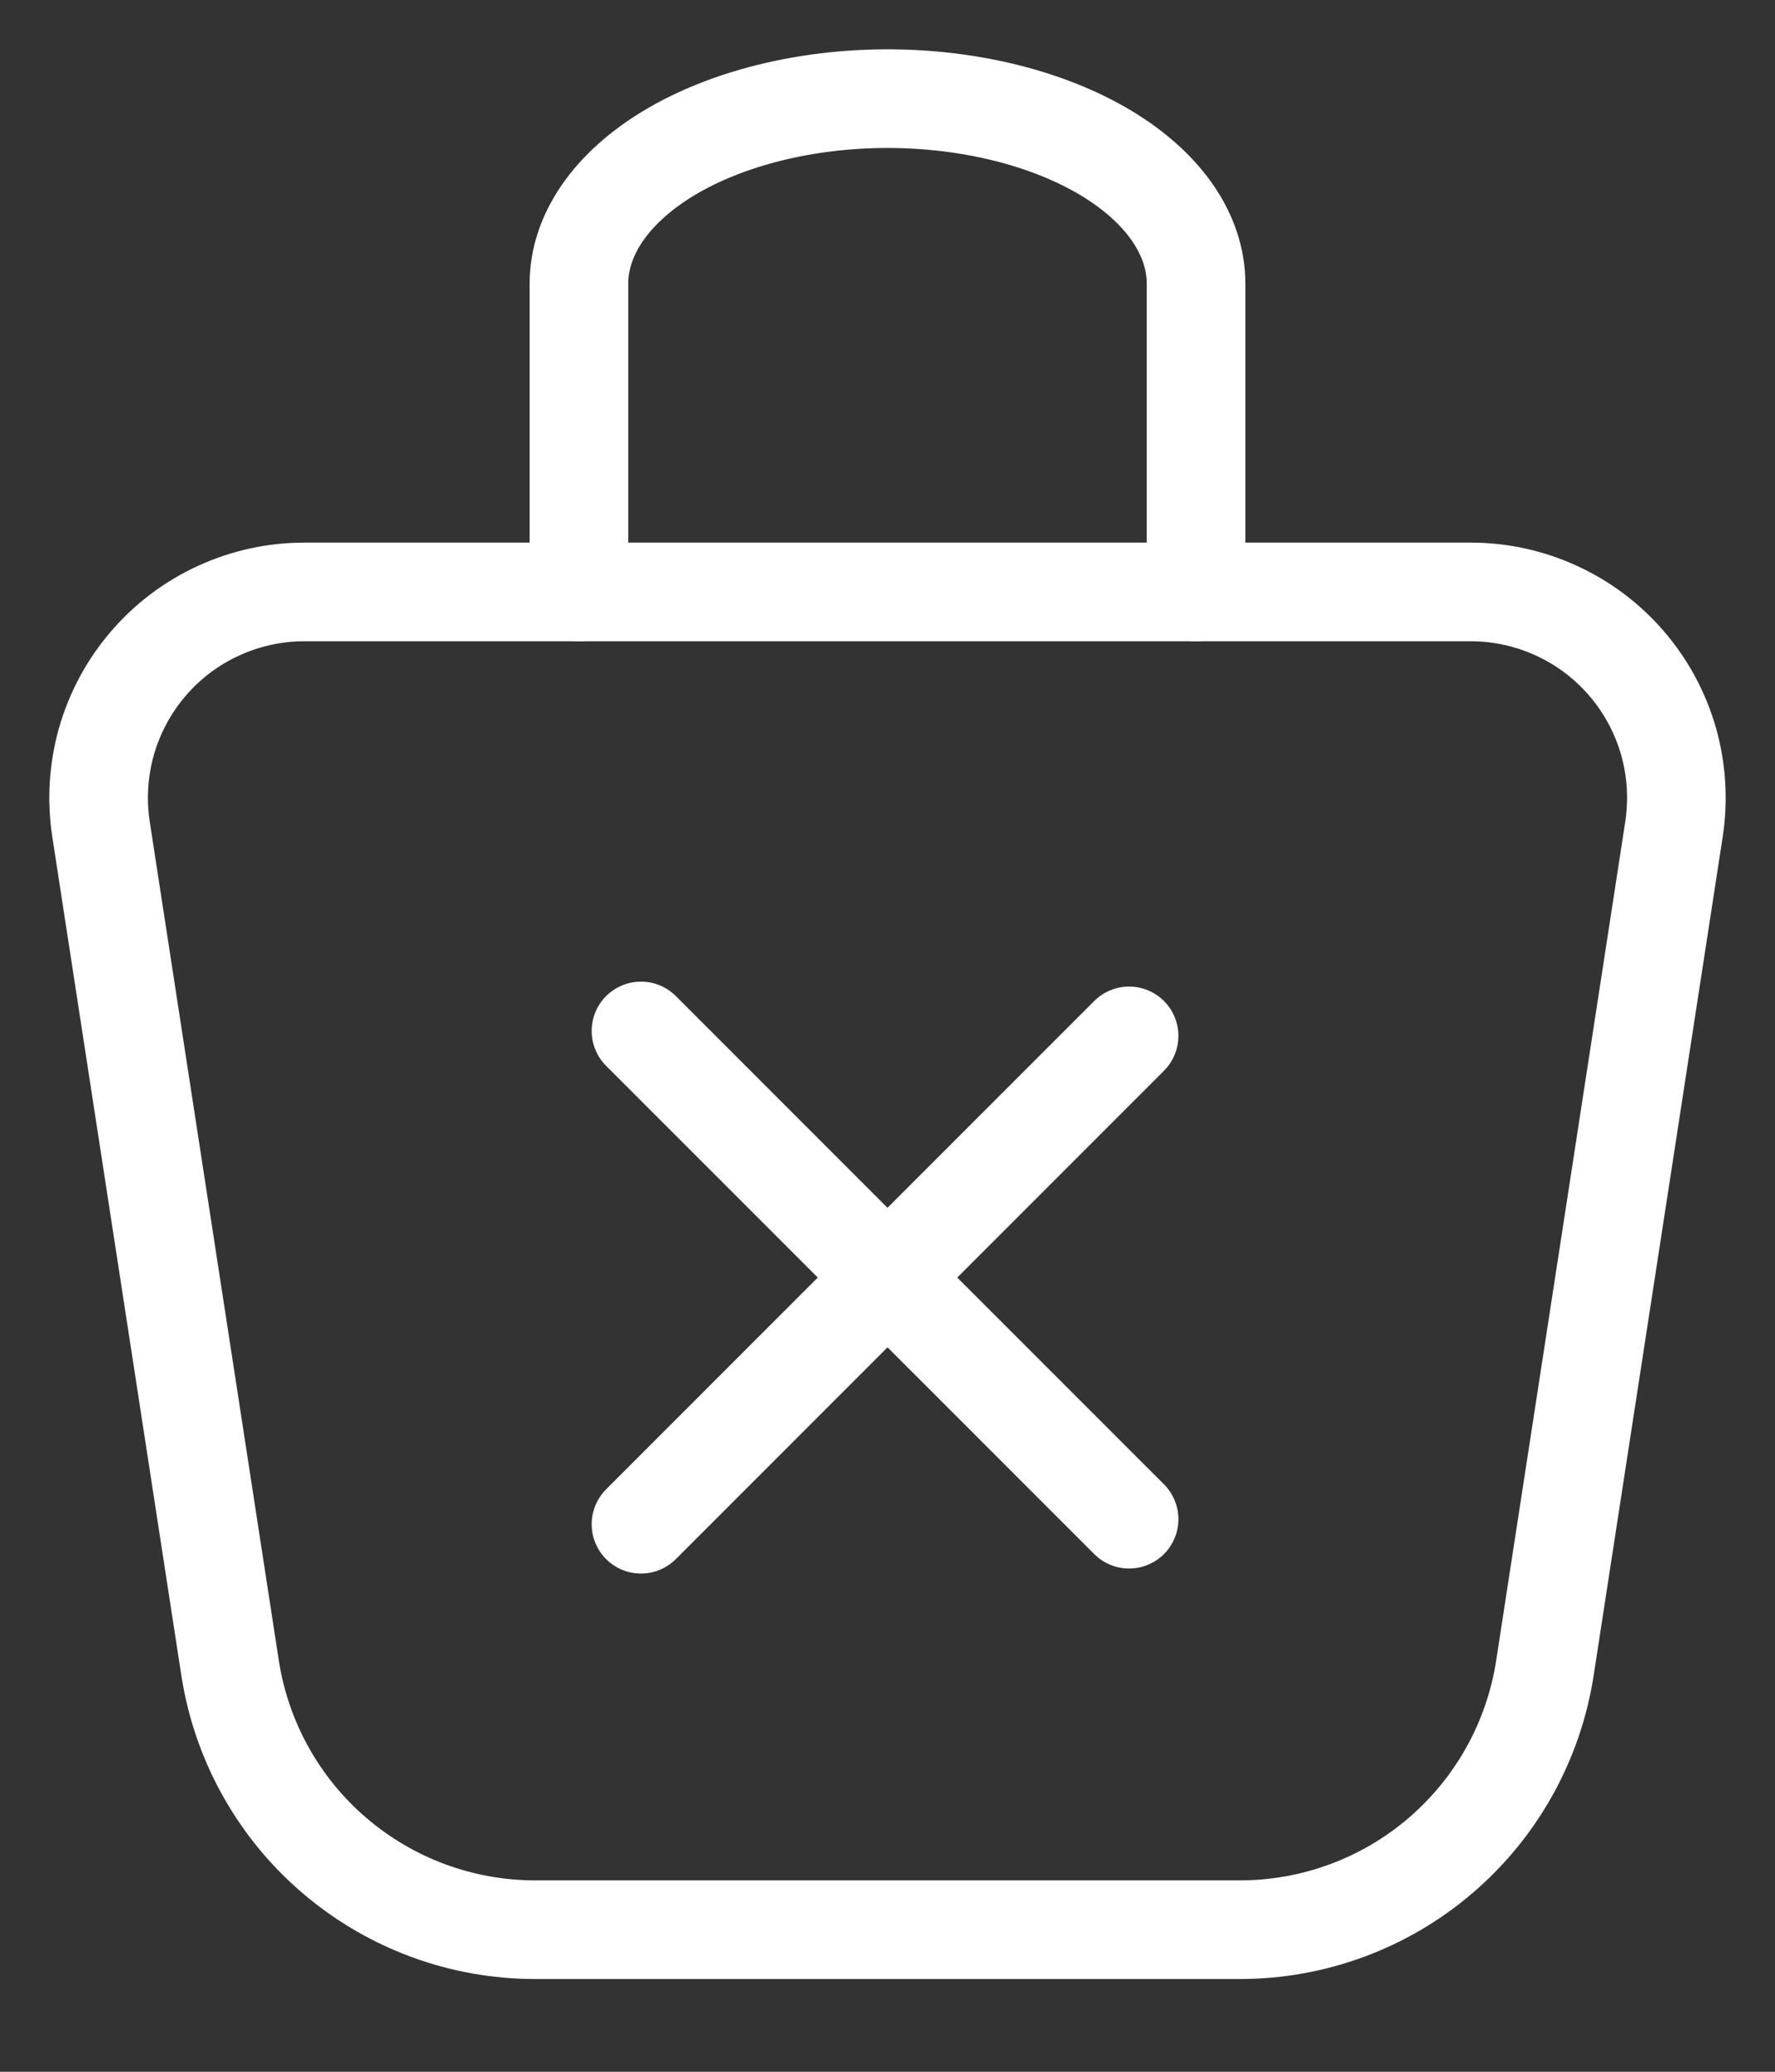 <svg width="18" height="21" viewBox="0 0 18 21" fill="none" xmlns="http://www.w3.org/2000/svg">
<rect x="0" y="0" width="18" height="21" fill="#333333" stroke="none"/>
<path d="M5.871 6V2.875C5.871 2.378 6.201 1.901 6.787 1.549C7.374 1.198 8.17 1 9 1C9.83 1 10.626 1.198 11.213 1.549C11.8 1.901 12.129 2.378 12.129 2.875V6" stroke="white" stroke-linecap="round" stroke-linejoin="round"/>
<path d="M3.086 6H14.914C15.214 6 15.512 6.065 15.785 6.191C16.058 6.316 16.301 6.499 16.497 6.728C16.693 6.956 16.837 7.224 16.92 7.513C17.002 7.802 17.021 8.106 16.976 8.403L15.667 16.906C15.553 17.645 15.179 18.319 14.611 18.806C14.044 19.293 13.321 19.56 12.573 19.56H5.426C4.678 19.56 3.956 19.292 3.388 18.805C2.821 18.319 2.447 17.645 2.333 16.906L1.024 8.403C0.979 8.106 0.998 7.802 1.08 7.513C1.163 7.224 1.307 6.956 1.503 6.728C1.699 6.499 1.942 6.316 2.215 6.191C2.488 6.065 2.786 6 3.086 6Z" stroke="white" stroke-linecap="round" stroke-linejoin="round"/>
<path d="M6.5 10.45L11.45 15.399" stroke="white" stroke-linecap="round"/>
<path d="M6.5 15.45L11.45 10.5" stroke="white" stroke-linecap="round"/>
</svg>
